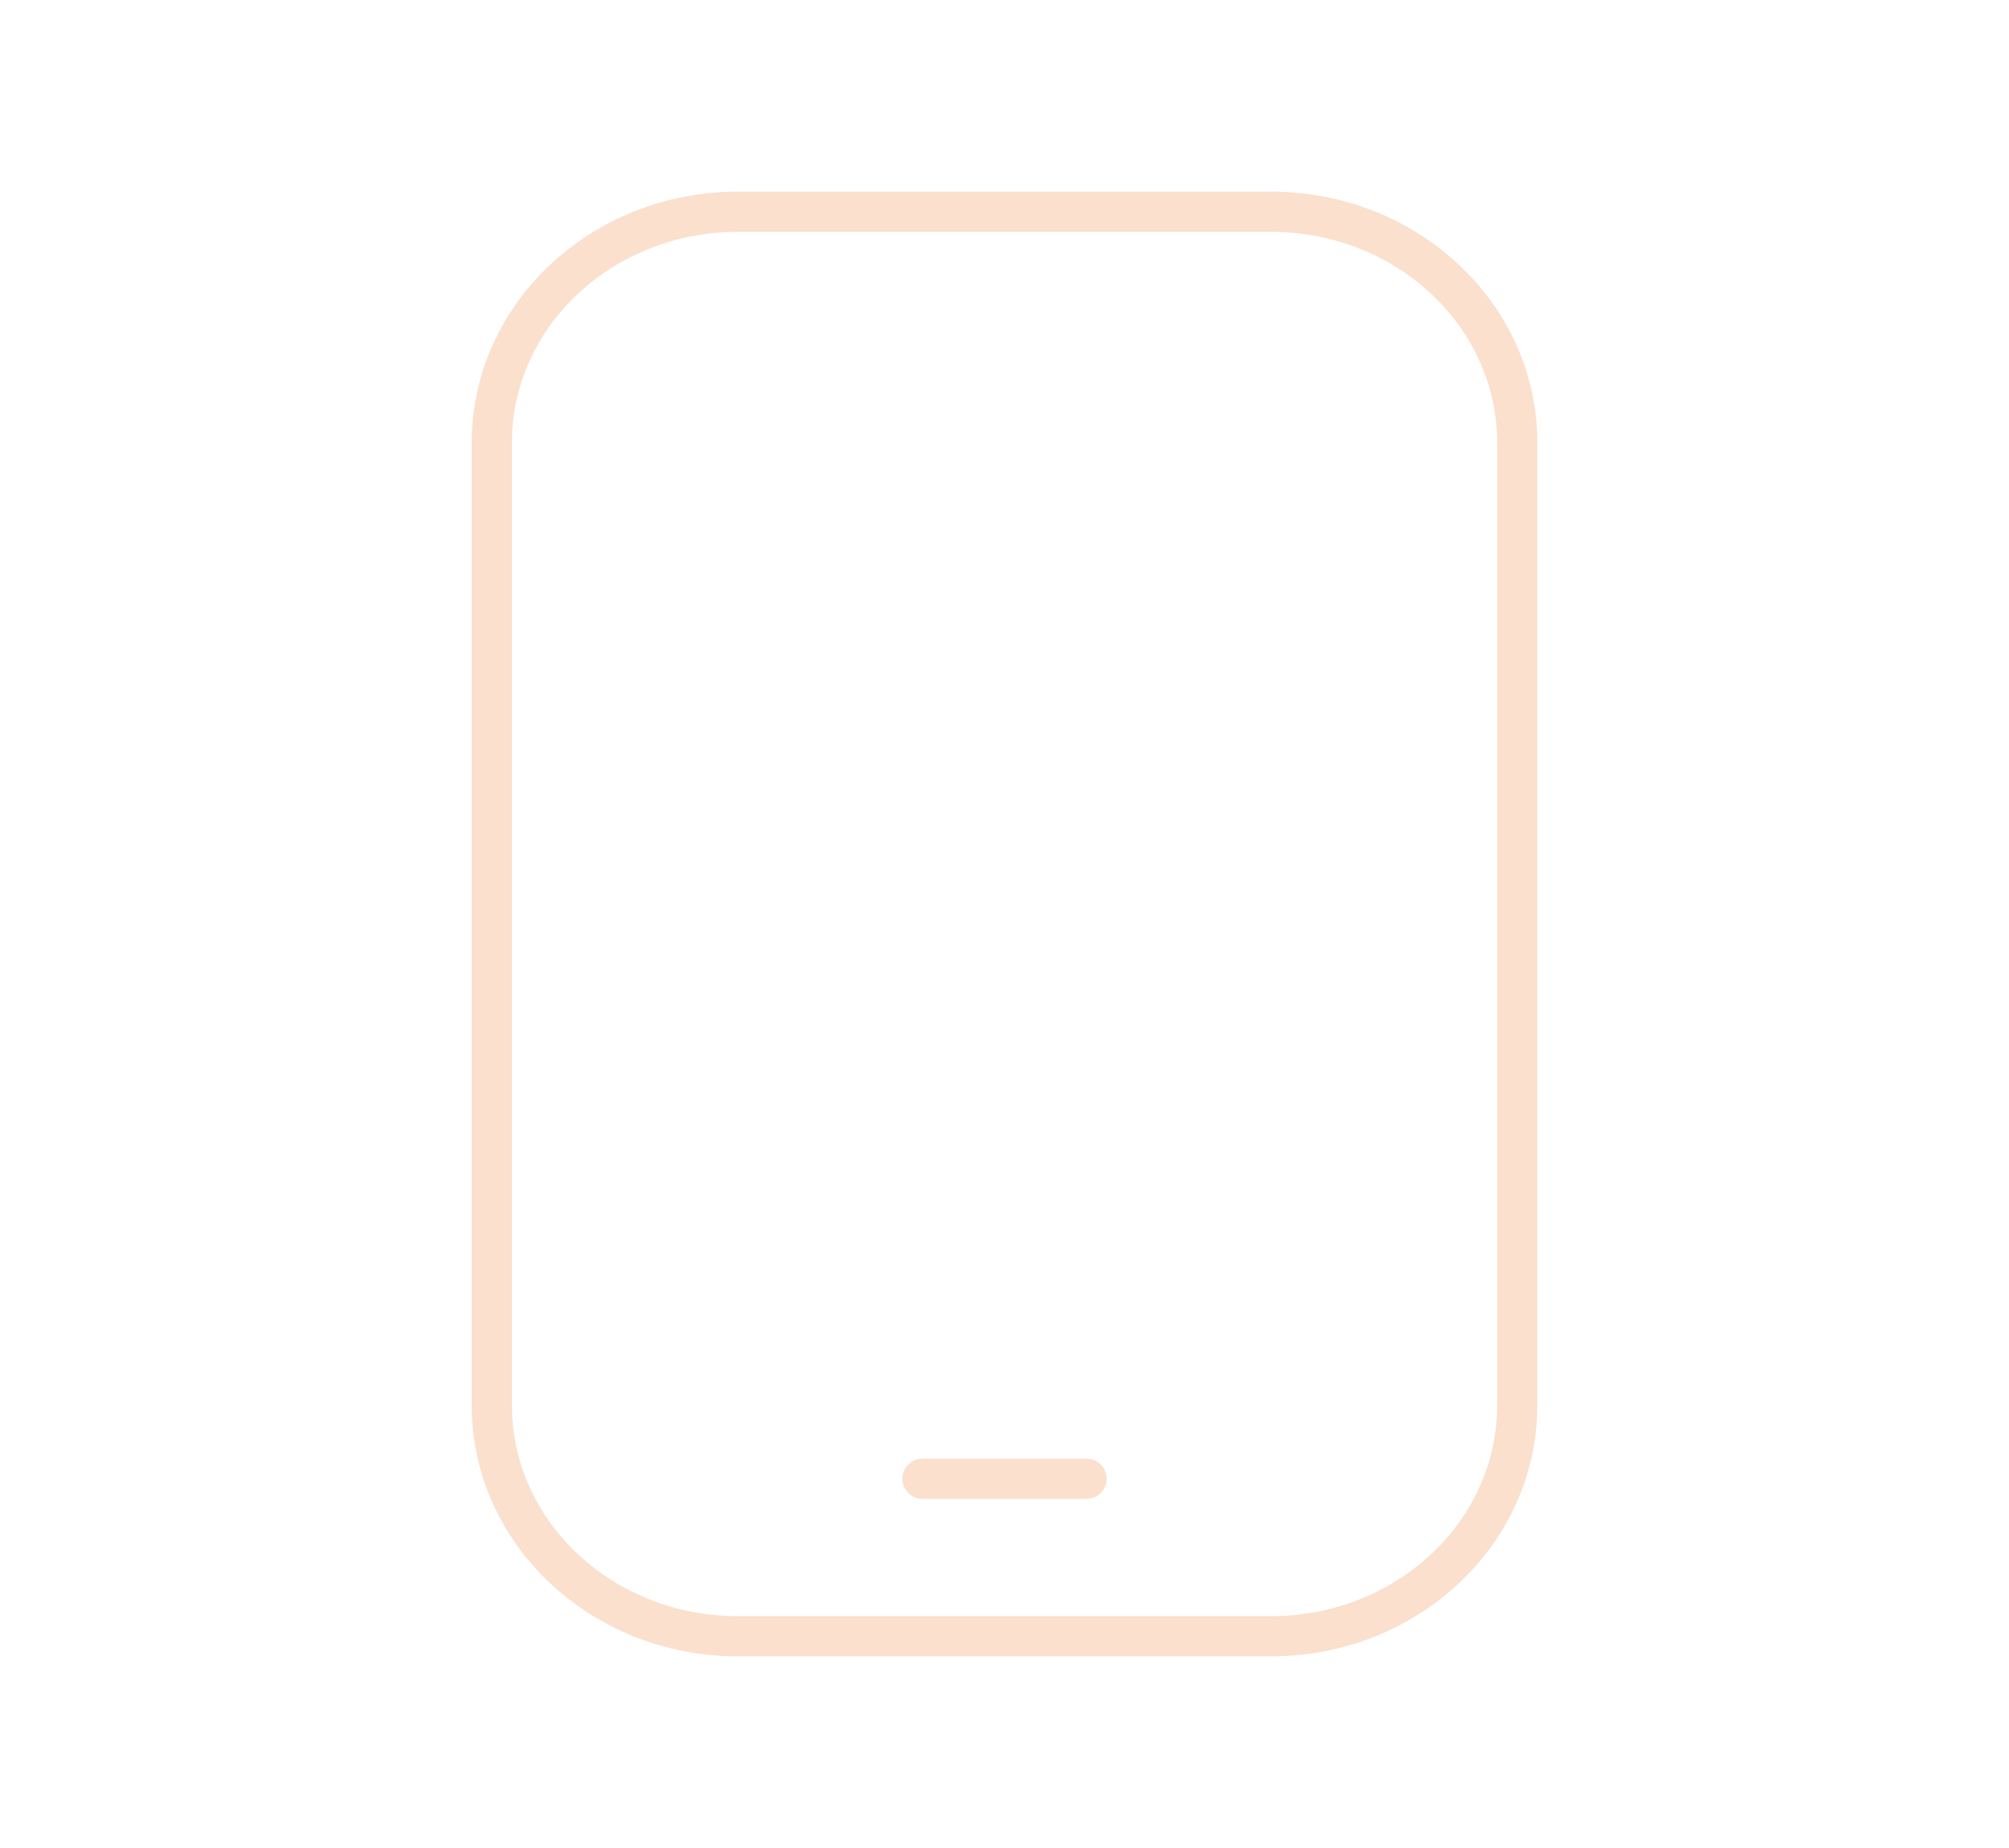 <svg width="50" height="46" viewBox="0 0 50 46" fill="none" xmlns="http://www.w3.org/2000/svg">
<path d="M31.636 5.271H18.365C14.982 5.271 12.24 7.845 12.24 11.021V34.979C12.24 38.155 14.982 40.729 18.365 40.729H31.636C35.018 40.729 37.761 38.155 37.761 34.979V11.021C37.761 7.845 35.018 5.271 31.636 5.271Z" stroke="#FAE0CD" stroke-linecap="round" stroke-linejoin="round"/>
<path d="M22.959 36.809H27.042" stroke="#FAE0CD" stroke-linecap="round" stroke-linejoin="round"/>
</svg>
